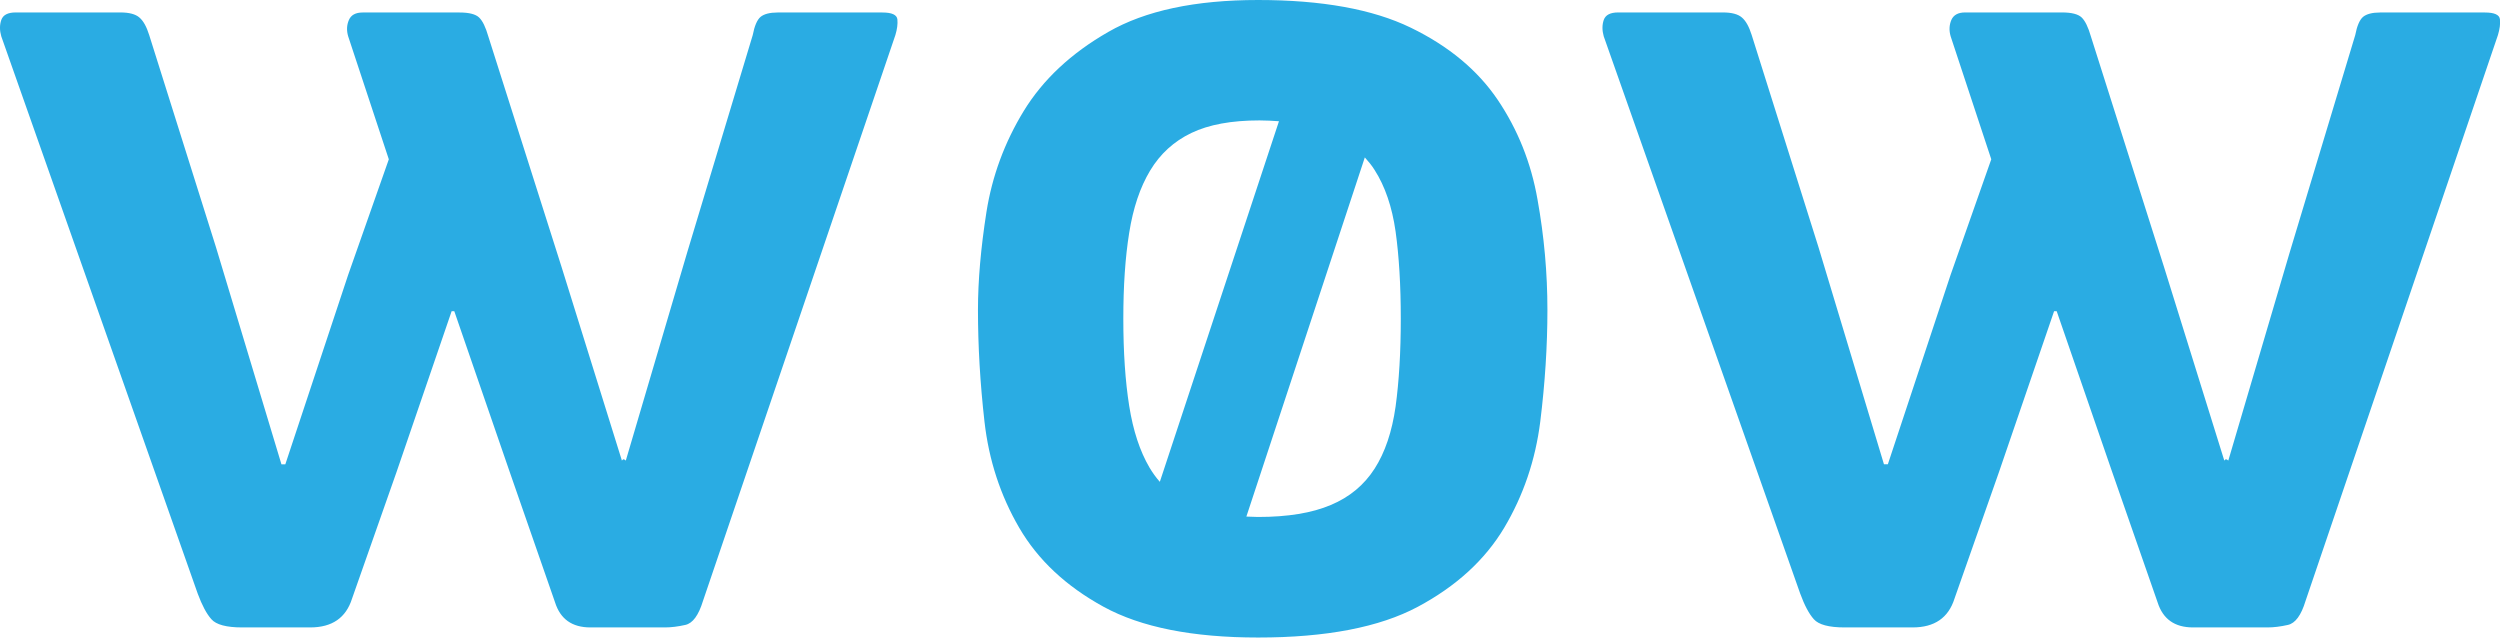 <?xml version="1.0" encoding="utf-8"?>
<!-- Generator: Adobe Illustrator 16.0.0, SVG Export Plug-In . SVG Version: 6.00 Build 0)  -->
<!DOCTYPE svg PUBLIC "-//W3C//DTD SVG 1.1//EN" "http://www.w3.org/Graphics/SVG/1.1/DTD/svg11.dtd">
<svg version="1.1" id="Layer_1" xmlns="http://www.w3.org/2000/svg" xmlns:xlink="http://www.w3.org/1999/xlink" x="0px" y="0px"
	 width="51.014px" height="13.009px" viewBox="0 0 51.014 13.009" enable-background="new 0 0 51.014 13.009" xml:space="preserve">
<path fill="#2AACE3" d="M31.576,6.324c0,0.734-0.049,1.495-0.146,2.28c-0.099,0.784-0.344,1.506-0.735,2.164
	c-0.393,0.658-0.979,1.194-1.764,1.614c-0.783,0.418-1.871,0.627-3.259,0.627c-1.336,0-2.387-0.209-3.152-0.627
	c-0.766-0.419-1.34-0.956-1.723-1.614s-0.619-1.379-0.708-2.164s-0.133-1.545-0.133-2.28c0-0.598,0.058-1.263,0.173-1.997
	c0.116-0.734,0.37-1.421,0.761-2.062c0.392-0.64,0.966-1.178,1.723-1.612C23.37,0.217,24.389,0,25.672,0
	c1.3,0,2.338,0.188,3.112,0.563s1.367,0.867,1.777,1.473c0.409,0.606,0.682,1.285,0.813,2.036
	C31.509,4.822,31.576,5.573,31.576,6.324 M44.16,5.454l1.228,3.944l0.027-0.026c0.019,0,0.036,0.008,0.055,0.026l1.254-4.252
	l1.336-4.43c0.036-0.188,0.089-0.311,0.16-0.372c0.071-0.058,0.187-0.089,0.347-0.089h2.139c0.195,0,0.298,0.047,0.307,0.141
	c0.01,0.094-0.005,0.2-0.041,0.319l-3.927,11.55c-0.088,0.29-0.208,0.454-0.36,0.487c-0.15,0.034-0.289,0.051-0.414,0.051h-1.521
	c-0.375,0-0.615-0.171-0.723-0.512L43.09,9.602L41.968,6.35h-0.053l-1.123,3.278l-0.909,2.586c-0.124,0.394-0.409,0.589-0.854,0.589
	H37.64c-0.32,0-0.529-0.056-0.627-0.167c-0.099-0.11-0.191-0.284-0.279-0.524L32.725,0.741c-0.034-0.12-0.034-0.231,0-0.333
	c0.036-0.103,0.134-0.154,0.294-0.154h2.137c0.179,0,0.309,0.034,0.388,0.103c0.081,0.068,0.147,0.188,0.2,0.357l1.363,4.329
	l1.336,4.43h0.08l1.281-3.867l0.829-2.356l-0.829-2.509c-0.035-0.12-0.029-0.231,0.014-0.333c0.045-0.103,0.139-0.154,0.28-0.154
	h1.978c0.195,0,0.33,0.034,0.402,0.103c0.07,0.068,0.133,0.196,0.187,0.384L44.16,5.454z M27.85,3.212l-2.417,7.329l0.239,0.008
	c0.606,0,1.1-0.081,1.483-0.244c0.383-0.16,0.681-0.408,0.895-0.742c0.213-0.332,0.355-0.754,0.428-1.267
	c0.07-0.513,0.106-1.11,0.106-1.793s-0.036-1.275-0.106-1.779c-0.072-0.504-0.215-0.922-0.428-1.255
	C27.992,3.376,27.923,3.293,27.85,3.212z M23.667,9.832l2.431-7.358c-0.127-0.009-0.259-0.017-0.398-0.017
	c-0.57,0-1.033,0.085-1.389,0.256c-0.357,0.171-0.637,0.427-0.842,0.768c-0.206,0.342-0.347,0.765-0.427,1.269
	c-0.081,0.503-0.12,1.088-0.12,1.753c0,0.684,0.04,1.276,0.12,1.78s0.217,0.921,0.413,1.256C23.519,9.646,23.587,9.742,23.667,9.832
	z M11.461,5.454l1.229,3.944l0.026-0.026c0.018,0,0.036,0.008,0.054,0.026l1.254-4.252l1.336-4.43
	c0.036-0.188,0.089-0.311,0.16-0.372c0.071-0.058,0.188-0.089,0.347-0.089h2.138c0.195,0,0.297,0.047,0.307,0.141
	c0.009,0.094-0.005,0.2-0.041,0.319l-3.927,11.55c-0.089,0.29-0.208,0.454-0.36,0.487c-0.151,0.034-0.289,0.051-0.415,0.051h-1.522
	c-0.374,0-0.614-0.171-0.721-0.512l-0.935-2.689L9.27,6.35H9.216L8.093,9.628l-0.909,2.586c-0.124,0.394-0.408,0.589-0.854,0.589
	H4.941c-0.32,0-0.53-0.056-0.627-0.167c-0.099-0.11-0.191-0.284-0.28-0.524L0.026,0.741c-0.035-0.12-0.035-0.231,0-0.333
	C0.062,0.305,0.16,0.254,0.32,0.254h2.137c0.178,0,0.308,0.034,0.387,0.103c0.081,0.068,0.147,0.188,0.2,0.357l1.363,4.33
	l1.336,4.431h0.079l1.283-3.868l0.829-2.356L7.105,0.742c-0.036-0.12-0.03-0.231,0.014-0.333c0.044-0.103,0.138-0.154,0.28-0.154
	h1.977c0.196,0,0.33,0.034,0.401,0.103C9.848,0.426,9.91,0.554,9.964,0.742L11.461,5.454z"/>
</svg>
